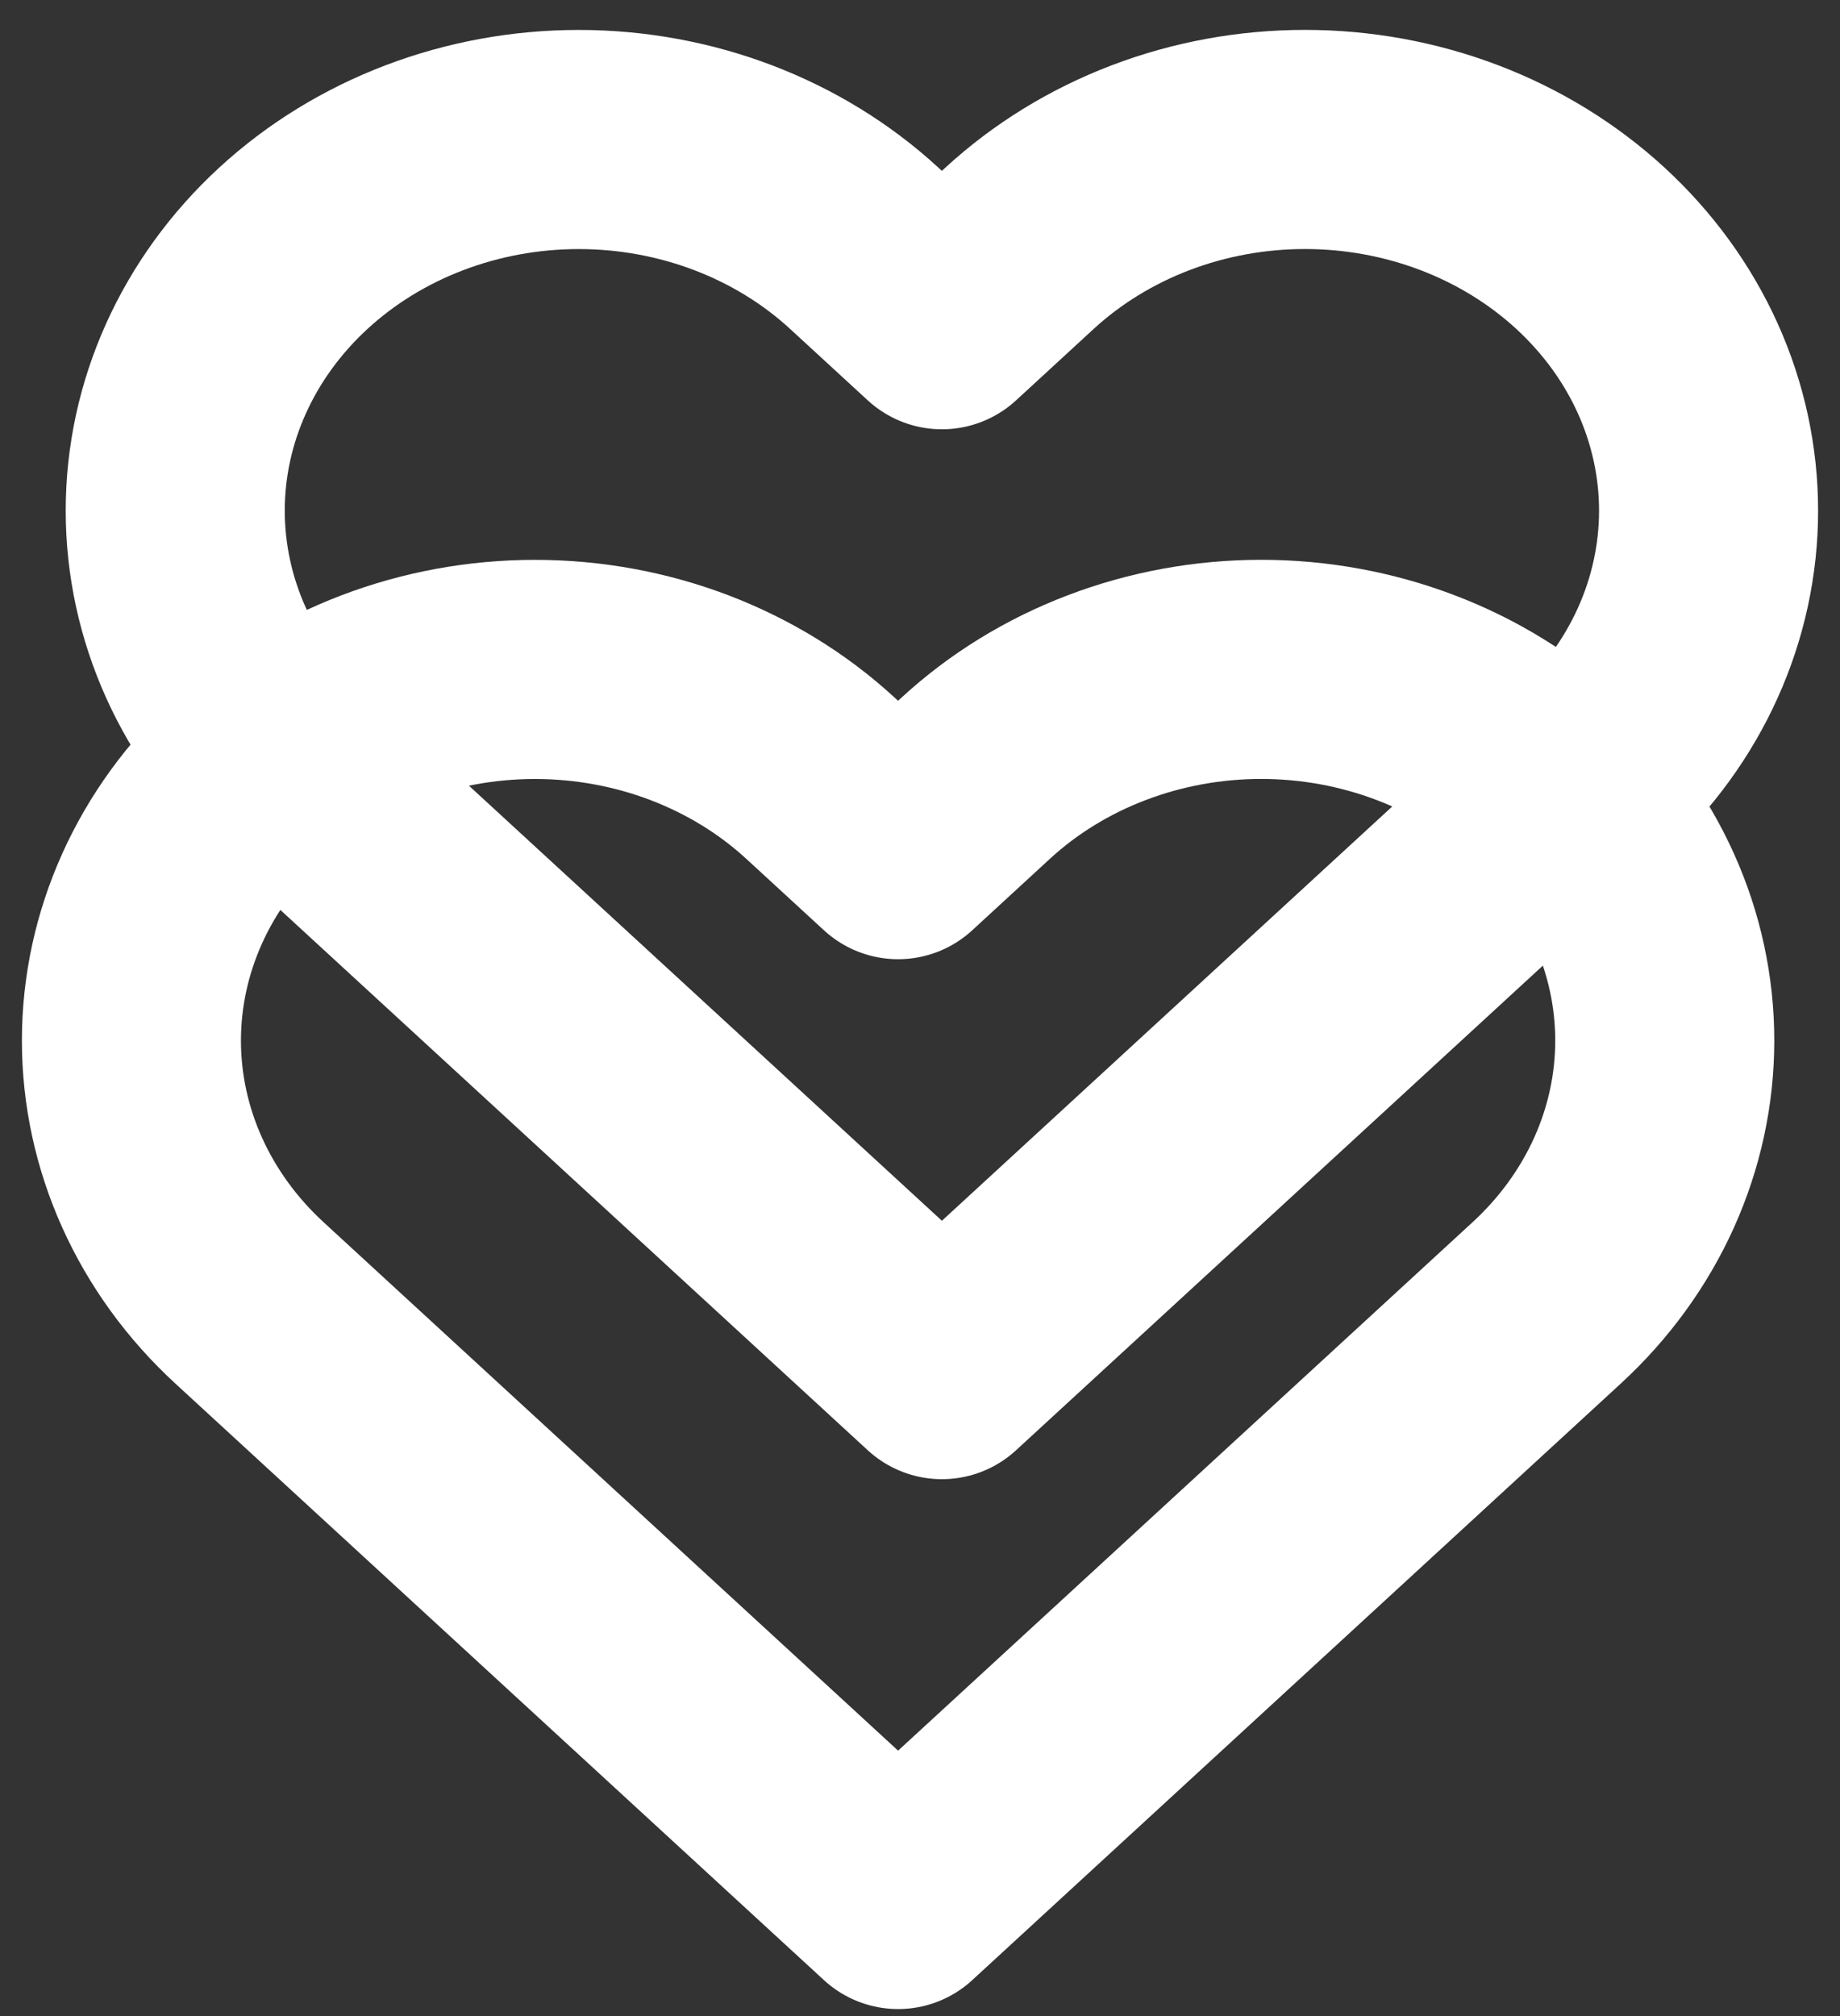 <svg width="42" height="46" viewBox="0 0 42 46" fill="none" xmlns="http://www.w3.org/2000/svg">
<rect x="0" y="0" width="42" height="46" fill="#333333" stroke="none"/>
<path d="M36.301 5.663C35.446 4.877 34.431 4.253 33.313 3.827C32.195 3.401 30.997 3.182 29.788 3.182C28.578 3.182 27.38 3.401 26.263 3.827C25.145 4.253 24.13 4.877 23.274 5.663L21.5 7.295L19.725 5.663C17.997 4.075 15.654 3.183 13.211 3.183C10.768 3.183 8.425 4.075 6.698 5.663C4.97 7.252 4 9.406 4 11.652C4 13.898 4.97 16.052 6.698 17.64L8.473 19.272L21.5 31.25L34.526 19.272L36.301 17.64C37.157 16.854 37.836 15.921 38.299 14.893C38.762 13.866 39 12.764 39 11.652C39 10.54 38.762 9.438 38.299 8.411C37.836 7.383 37.157 6.45 36.301 5.663Z" stroke="white" stroke-width="5" stroke-linecap="round" stroke-linejoin="round"/>
<path d="M35.301 17.754C34.446 16.967 33.431 16.343 32.313 15.918C31.195 15.492 29.997 15.273 28.788 15.273C27.578 15.273 26.38 15.492 25.263 15.918C24.145 16.343 23.13 16.967 22.274 17.754L20.5 19.386L18.725 17.754C16.997 16.166 14.654 15.274 12.211 15.274C9.768 15.274 7.425 16.166 5.698 17.754C3.97 19.342 3 21.497 3 23.743C3 25.989 3.97 28.143 5.698 29.731L7.473 31.363L20.5 43.34L33.526 31.363L35.301 29.731C36.157 28.945 36.836 28.011 37.299 26.984C37.762 25.956 38 24.855 38 23.743C38 22.631 37.762 21.529 37.299 20.502C36.836 19.474 36.157 18.54 35.301 17.754Z" stroke="white" stroke-width="5" stroke-linecap="round" stroke-linejoin="round"/>
</svg>
